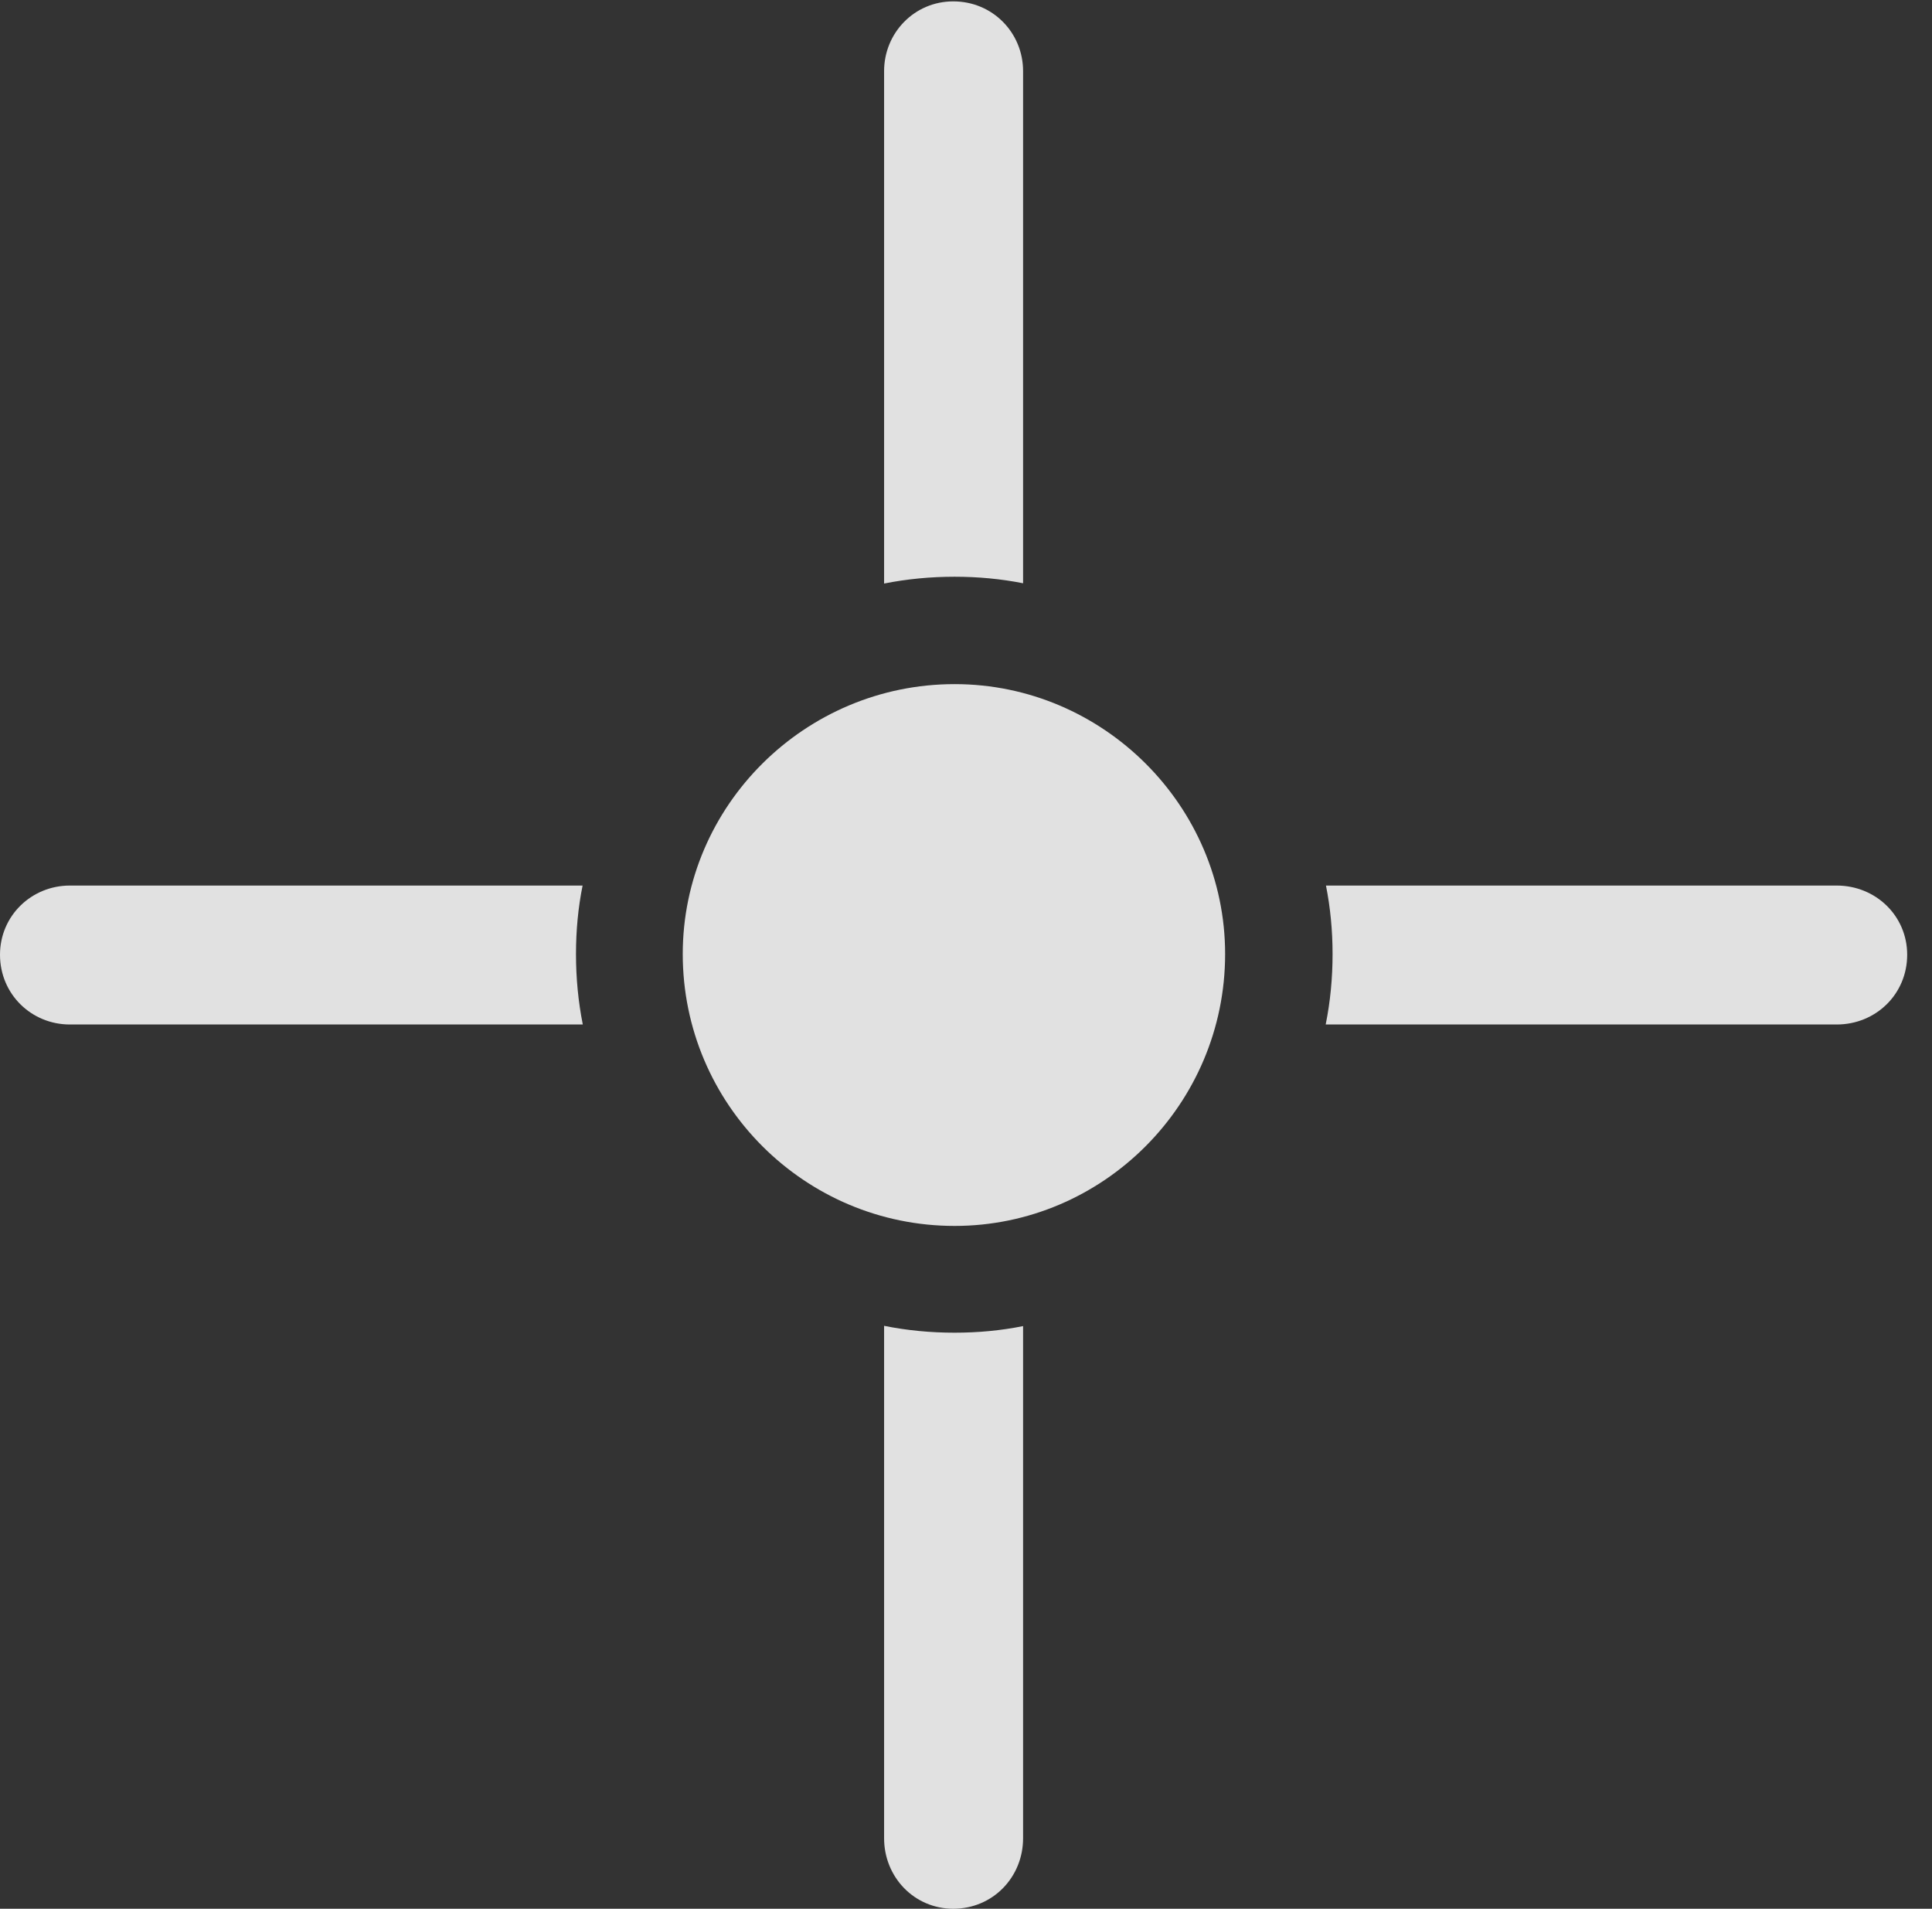 <?xml version="1.0" encoding="UTF-8"?>
<!--Generator: Apple Native CoreSVG 341-->
<!DOCTYPE svg
PUBLIC "-//W3C//DTD SVG 1.1//EN"
       "http://www.w3.org/Graphics/SVG/1.1/DTD/svg11.dtd">
<svg version="1.1" xmlns="http://www.w3.org/2000/svg" xmlns:xlink="http://www.w3.org/1999/xlink" viewBox="0 0 28.105 27.764">
 <rect x="0" y="0" width="28.105" height="27.764" fill="#333333" stroke="none"/>
 <g>
  <rect height="27.764" opacity="0" width="28.105" x="0" y="0"/>
  <path d="M13.887 19.385C14.227 19.385 14.56 19.354 14.883 19.289L14.883 26.738C14.883 27.305 14.443 27.764 13.867 27.764C13.301 27.764 12.861 27.305 12.861 26.738L12.861 19.285C13.193 19.352 13.536 19.385 13.887 19.385ZM8.379 13.877C8.379 14.228 8.412 14.571 8.478 14.902L1.016 14.902C0.459 14.902 0 14.463 0 13.887C0 13.32 0.459 12.881 1.016 12.881L8.475 12.881C8.41 13.203 8.379 13.537 8.379 13.877ZM27.744 13.887C27.744 14.463 27.285 14.902 26.719 14.902L19.285 14.902C19.352 14.571 19.385 14.228 19.385 13.877C19.385 13.537 19.353 13.203 19.289 12.881L26.719 12.881C27.285 12.881 27.744 13.32 27.744 13.887ZM14.883 1.035L14.883 8.484C14.56 8.42 14.227 8.389 13.887 8.389C13.536 8.389 13.193 8.422 12.861 8.488L12.861 1.035C12.861 0.479 13.301 0.02 13.867 0.02C14.443 0.02 14.883 0.479 14.883 1.035Z" fill="white" fill-opacity="0.85"/>
  <path d="M13.887 17.832C16.045 17.832 17.822 16.064 17.822 13.877C17.822 11.719 16.045 9.951 13.887 9.951C11.709 9.951 9.932 11.719 9.932 13.877C9.932 16.064 11.709 17.832 13.887 17.832Z" fill="white" fill-opacity="0.85"/>
 </g>
</svg>
